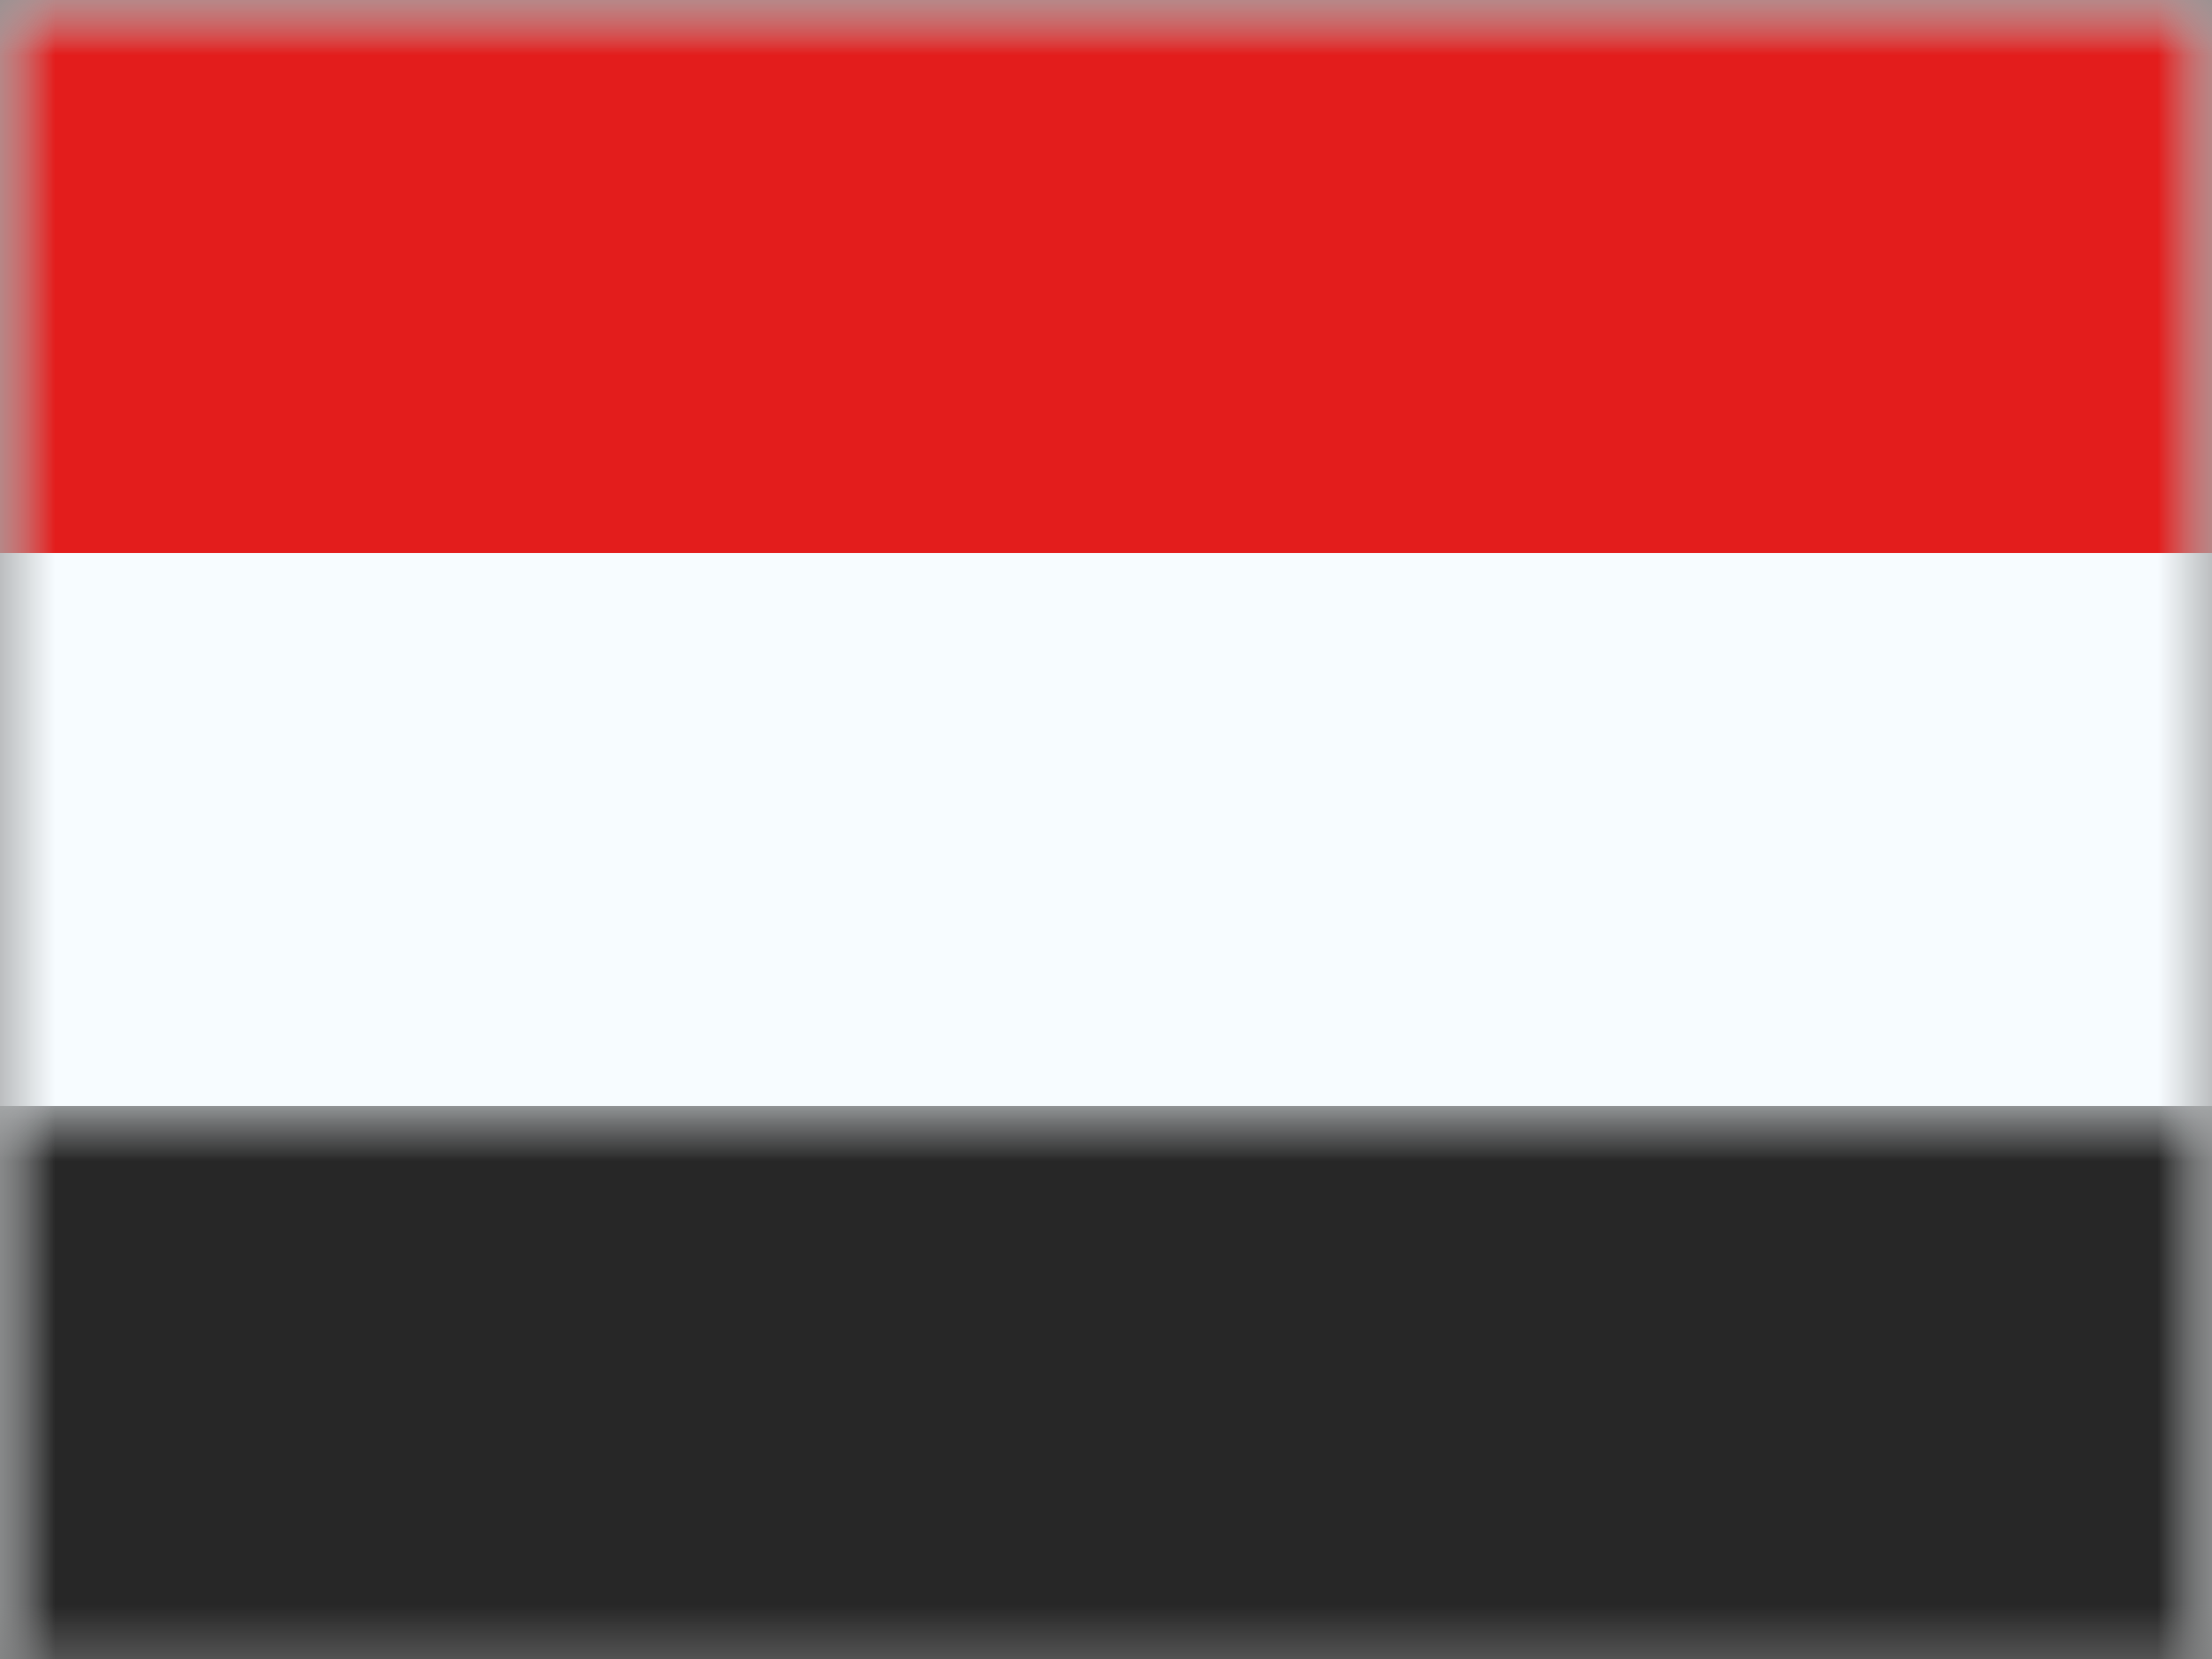 <svg xmlns="http://www.w3.org/2000/svg" xmlns:xlink="http://www.w3.org/1999/xlink" width="20" height="15" viewBox="0 0 20 15">
  <rect x="0" y="0" width="20" height="15" fill="#808080" stroke="none"/>
  <defs>
    <rect id="ye---yemen-a" width="20" height="15" x="0" y="0"/>
    <rect id="ye---yemen-c" width="20" height="15" x="0" y="0"/>
  </defs>
  <g fill="none" fill-rule="evenodd">
    <mask id="ye---yemen-b" fill="#fff">
      <use xlink:href="#ye---yemen-a"/>
    </mask>
    <g mask="url(#ye---yemen-b)">
      <mask id="ye---yemen-d" fill="#fff">
        <use xlink:href="#ye---yemen-c"/>
      </mask>
      <use fill="#F7FCFF" xlink:href="#ye---yemen-c"/>
      <rect width="20" height="5" fill="#E31D1C" mask="url(#ye---yemen-d)"/>
      <rect width="20" height="5" y="10" fill="#272727" mask="url(#ye---yemen-d)"/>
    </g>
  </g>
</svg>
